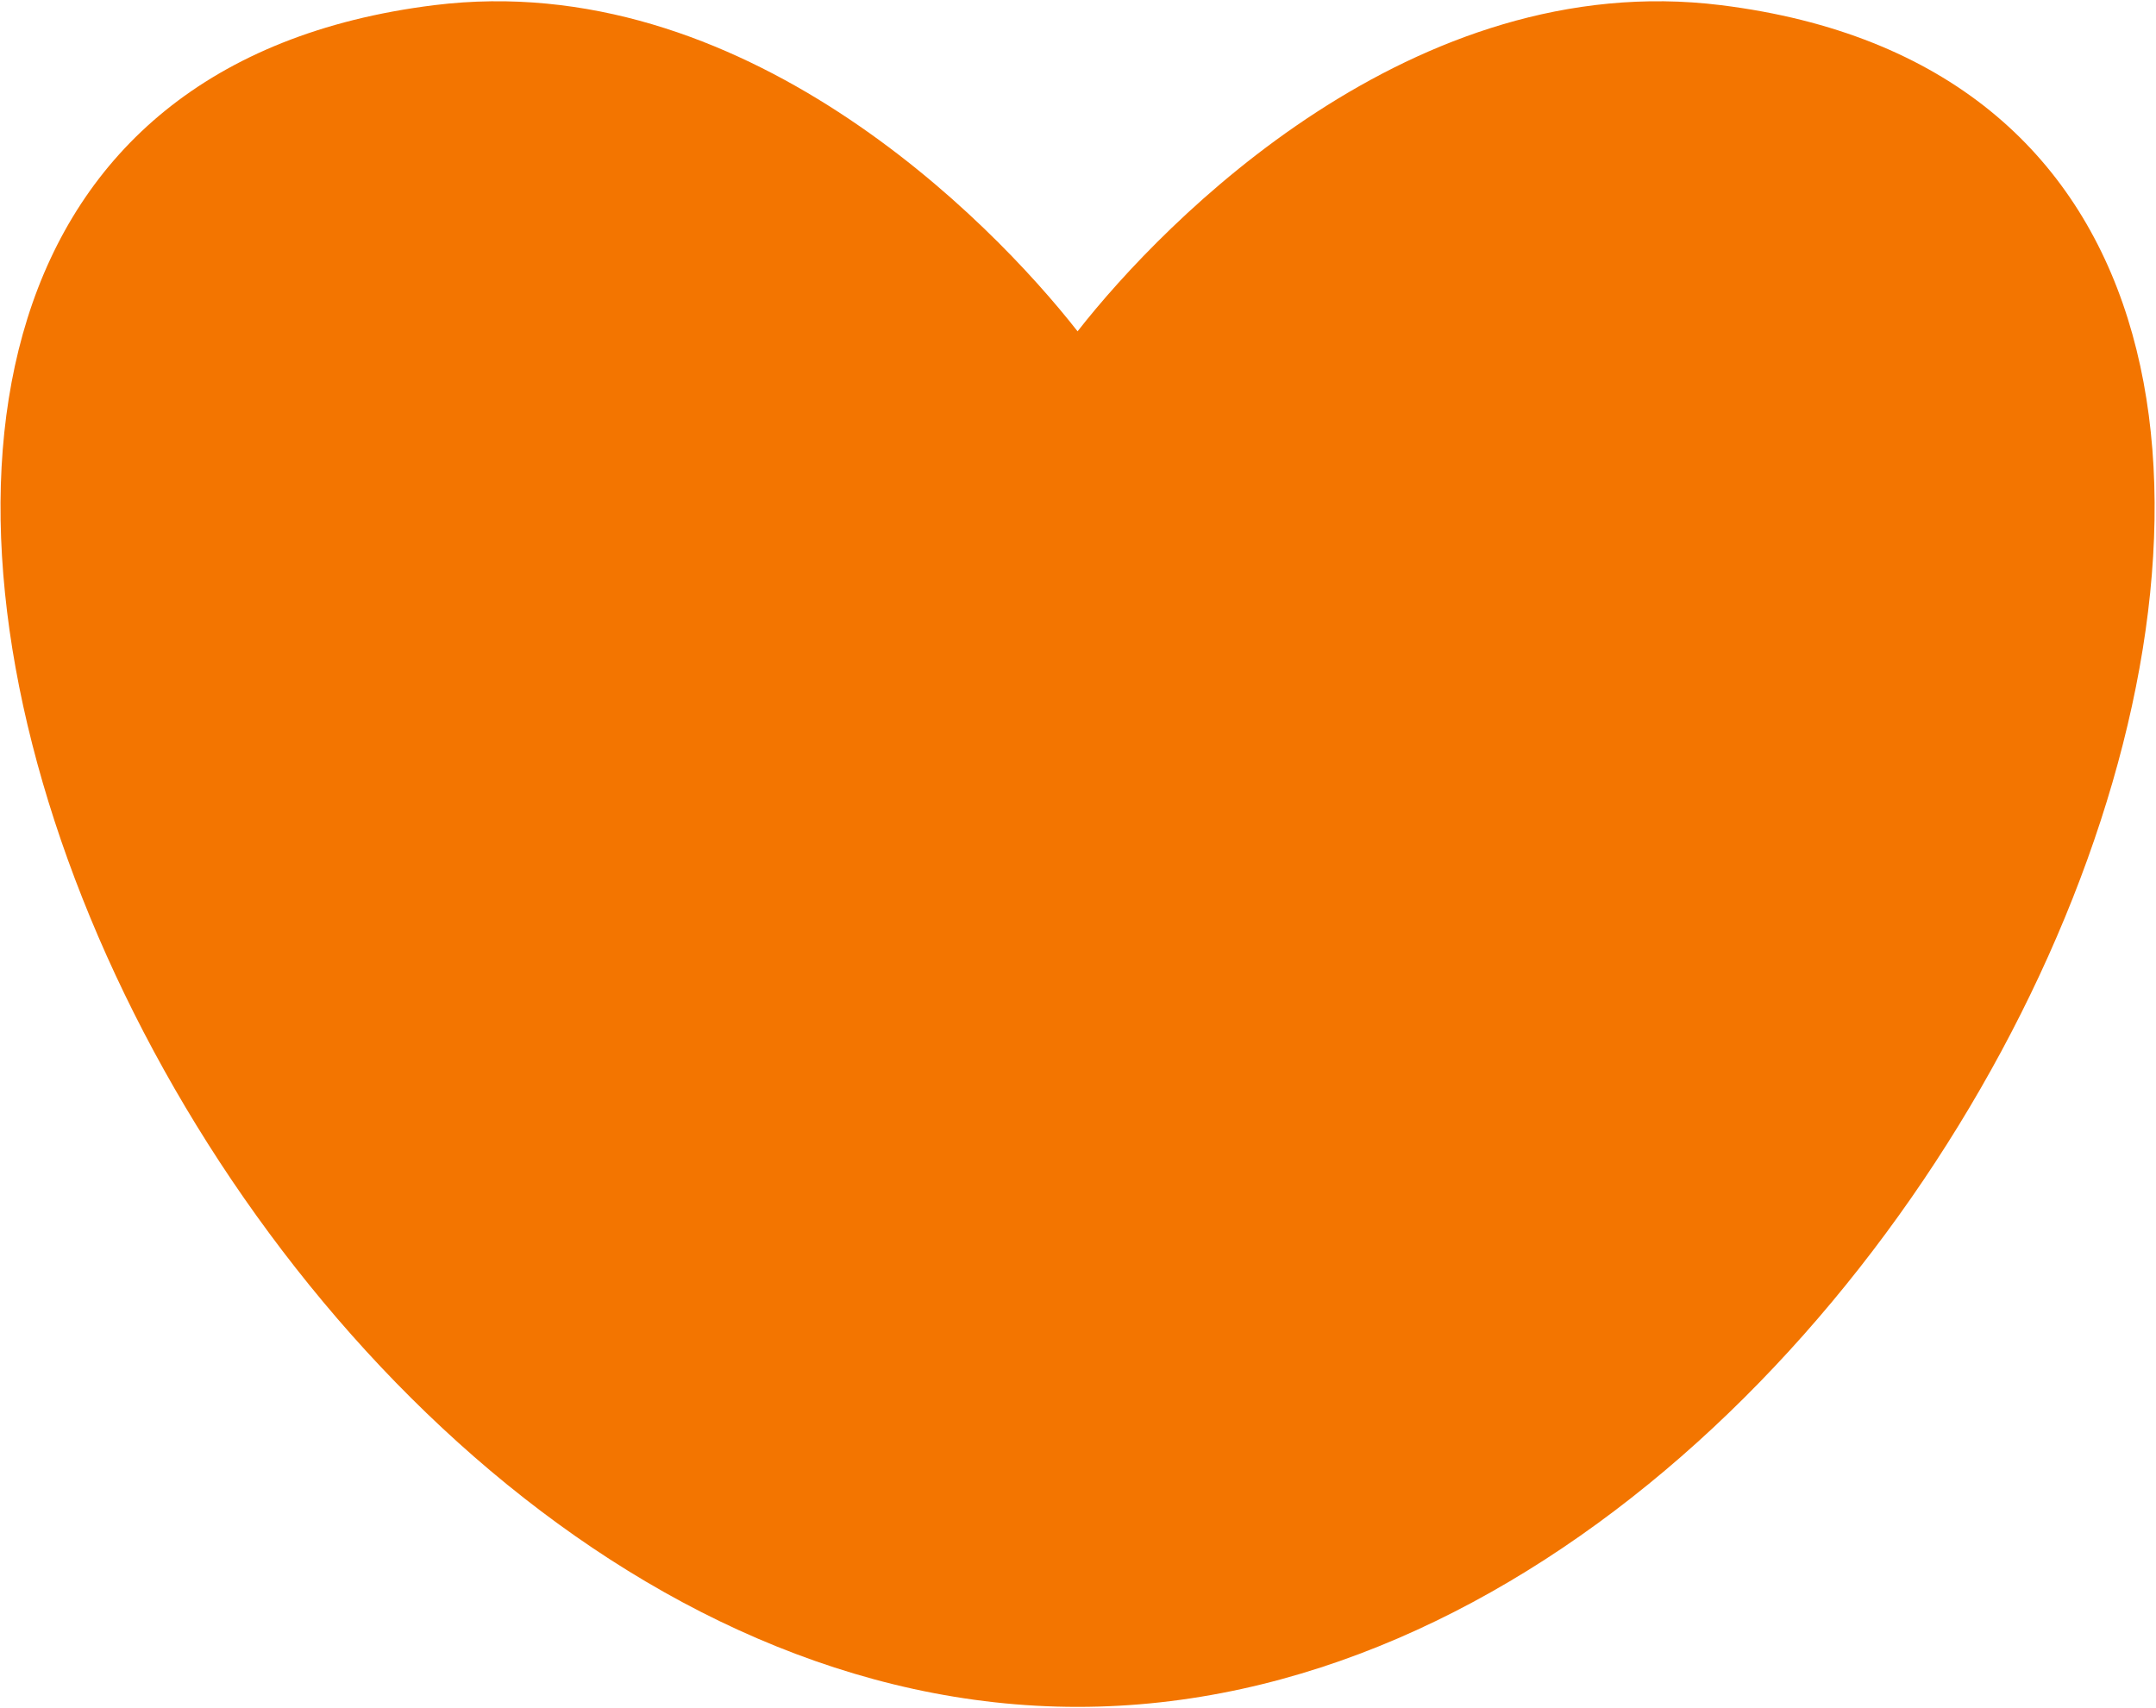 <svg width="1367" height="1083" viewBox="0 0 1367 1083" fill="none" xmlns="http://www.w3.org/2000/svg">
<path d="M1091.13 3.269C1665.58 74.651 1247.49 1082.5 683.228 1082.5C118.97 1082.5 -299.125 74.651 275.33 3.269C470.293 -20.958 627.828 139.273 683.229 210.13C738.63 139.273 896.164 -20.958 1091.13 3.269Z" fill="#F37500"/>
</svg>
